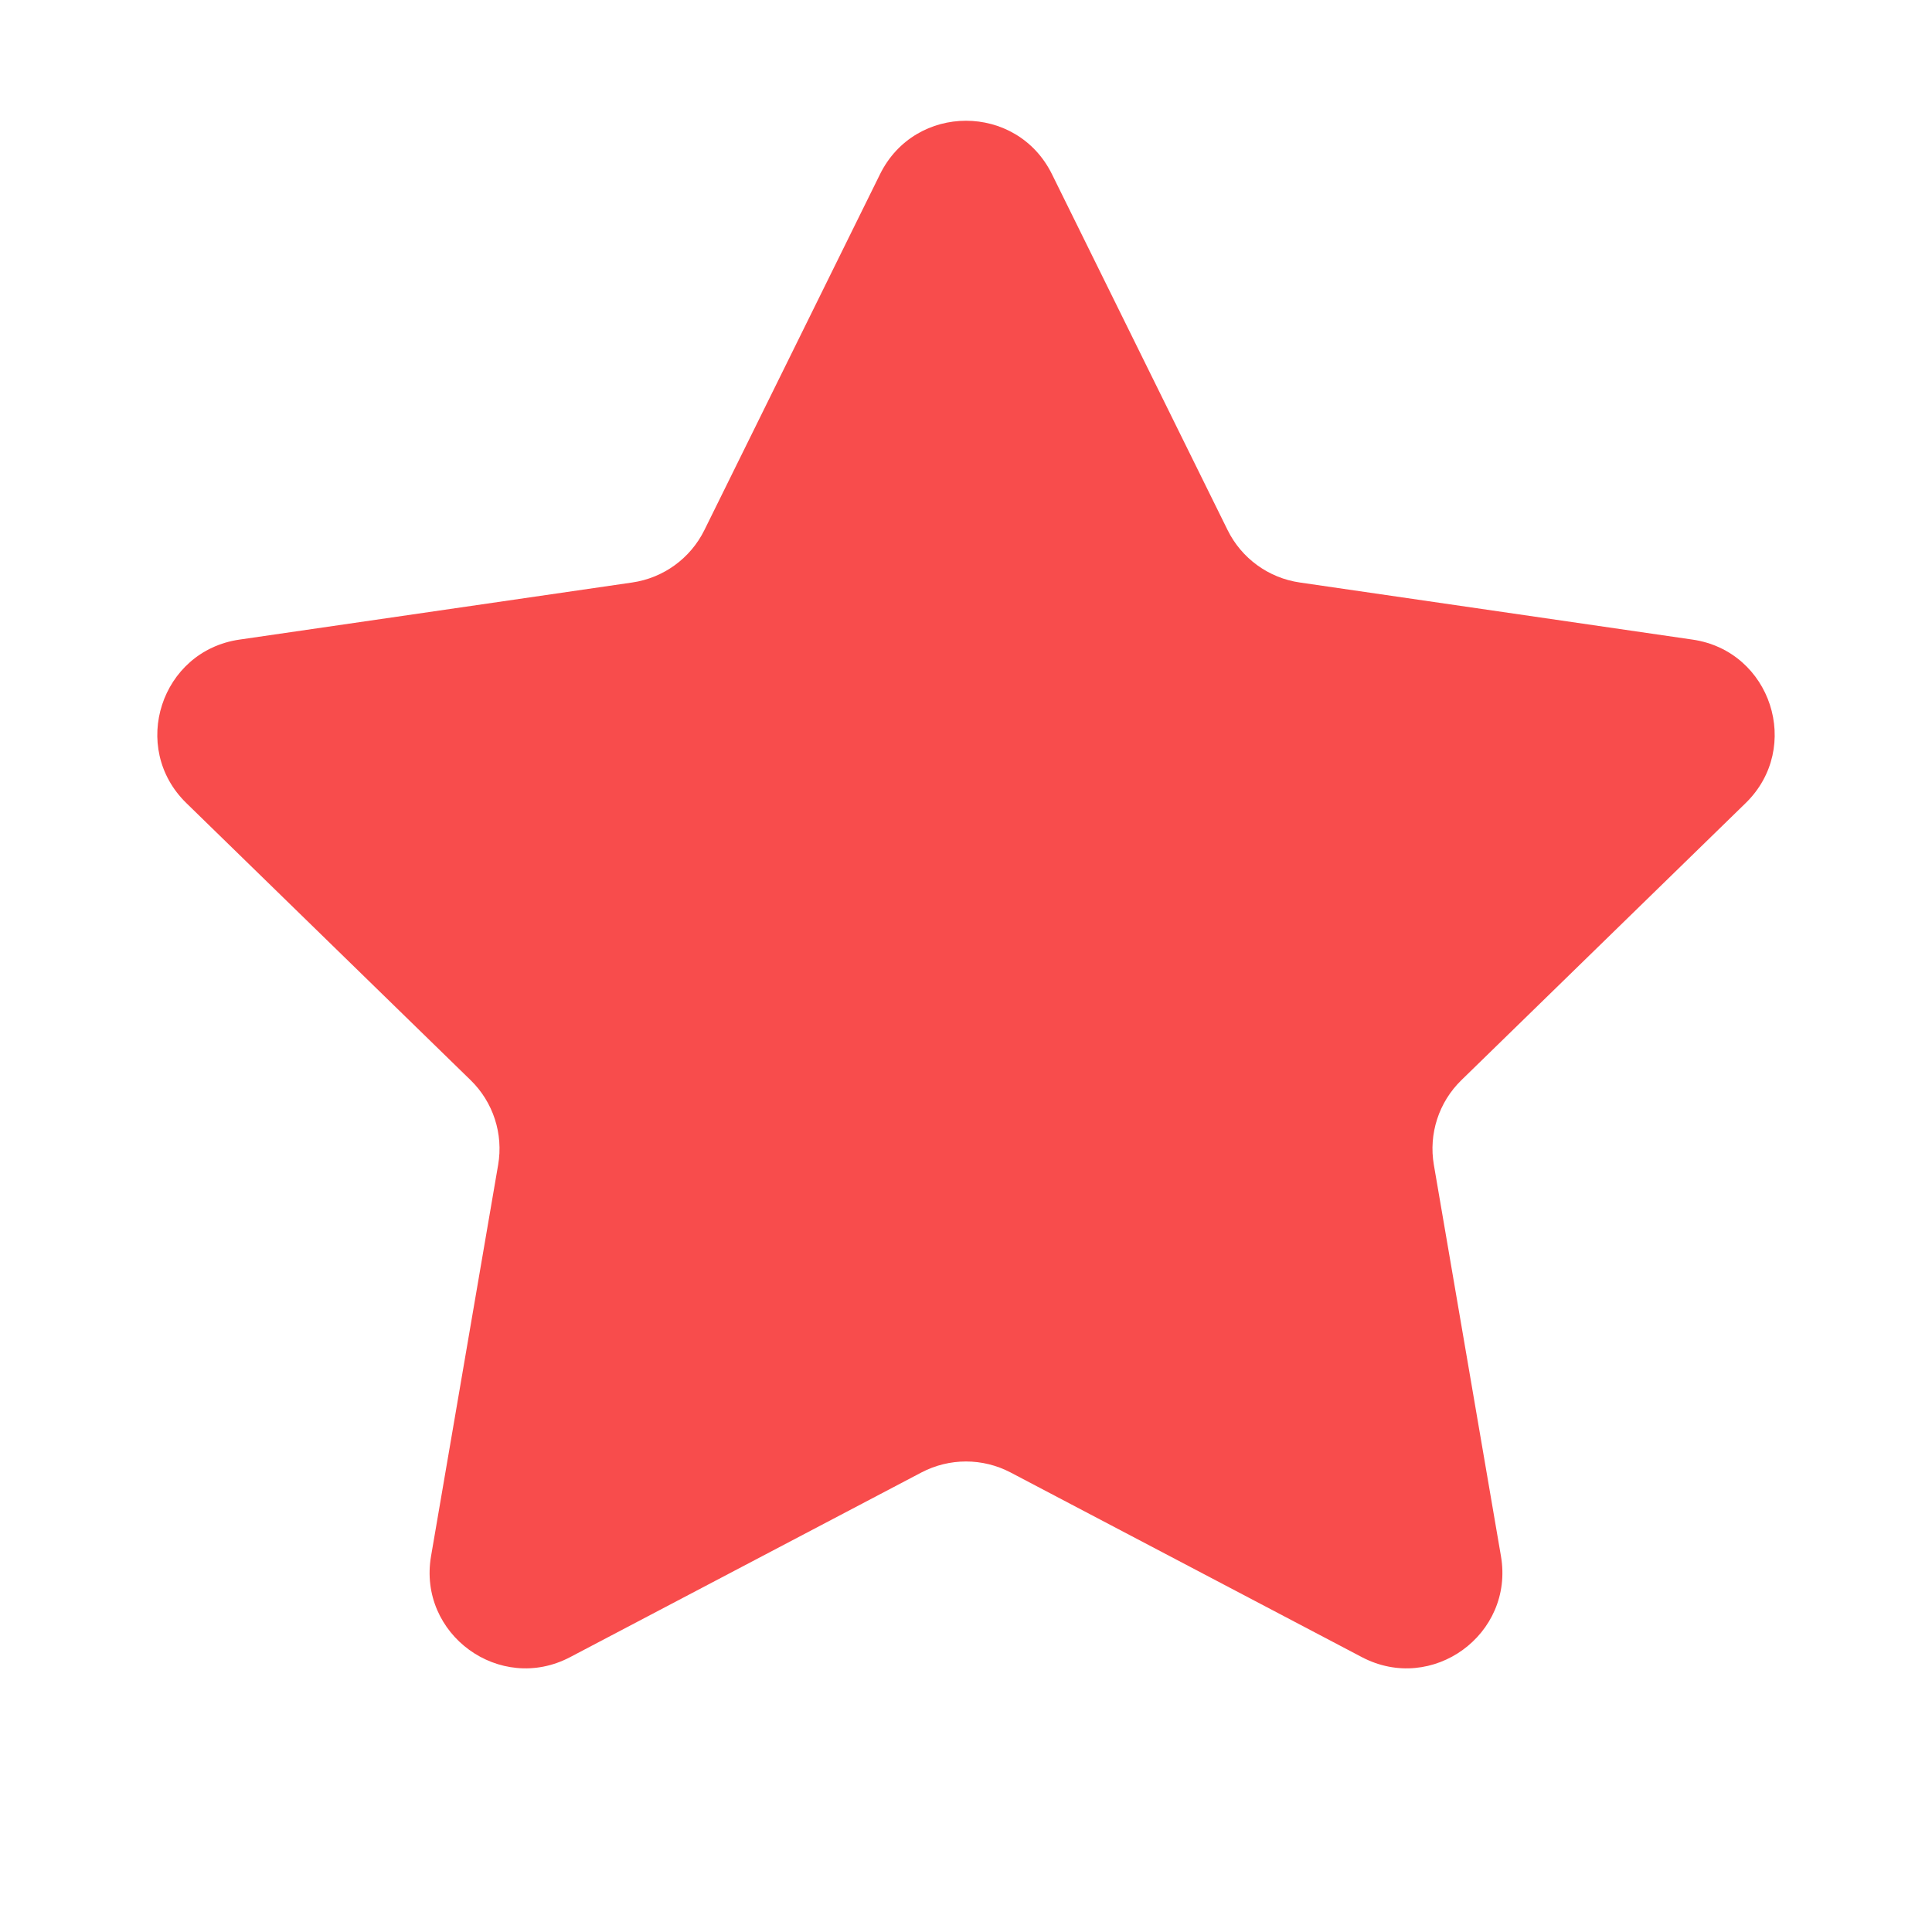 <svg width="18" height="18" viewBox="0 0 18 18" fill="none" xmlns="http://www.w3.org/2000/svg">
<path d="M8.199 1.623C8.527 0.959 9.473 0.959 9.801 1.623L11.437 4.938C11.567 5.202 11.819 5.385 12.11 5.427L15.769 5.959C16.501 6.065 16.794 6.965 16.264 7.482L13.616 10.063C13.405 10.268 13.309 10.564 13.359 10.853L13.984 14.498C14.109 15.227 13.344 15.784 12.688 15.439L9.416 13.719C9.155 13.582 8.845 13.582 8.584 13.719L5.312 15.439C4.657 15.784 3.891 15.227 4.016 14.498L4.641 10.853C4.691 10.564 4.595 10.268 4.384 10.063L1.736 7.482C1.206 6.965 1.499 6.065 2.231 5.959L5.89 5.427C6.181 5.385 6.433 5.202 6.563 4.938L8.199 1.623Z" fill="#F84C4C"/>
</svg>

